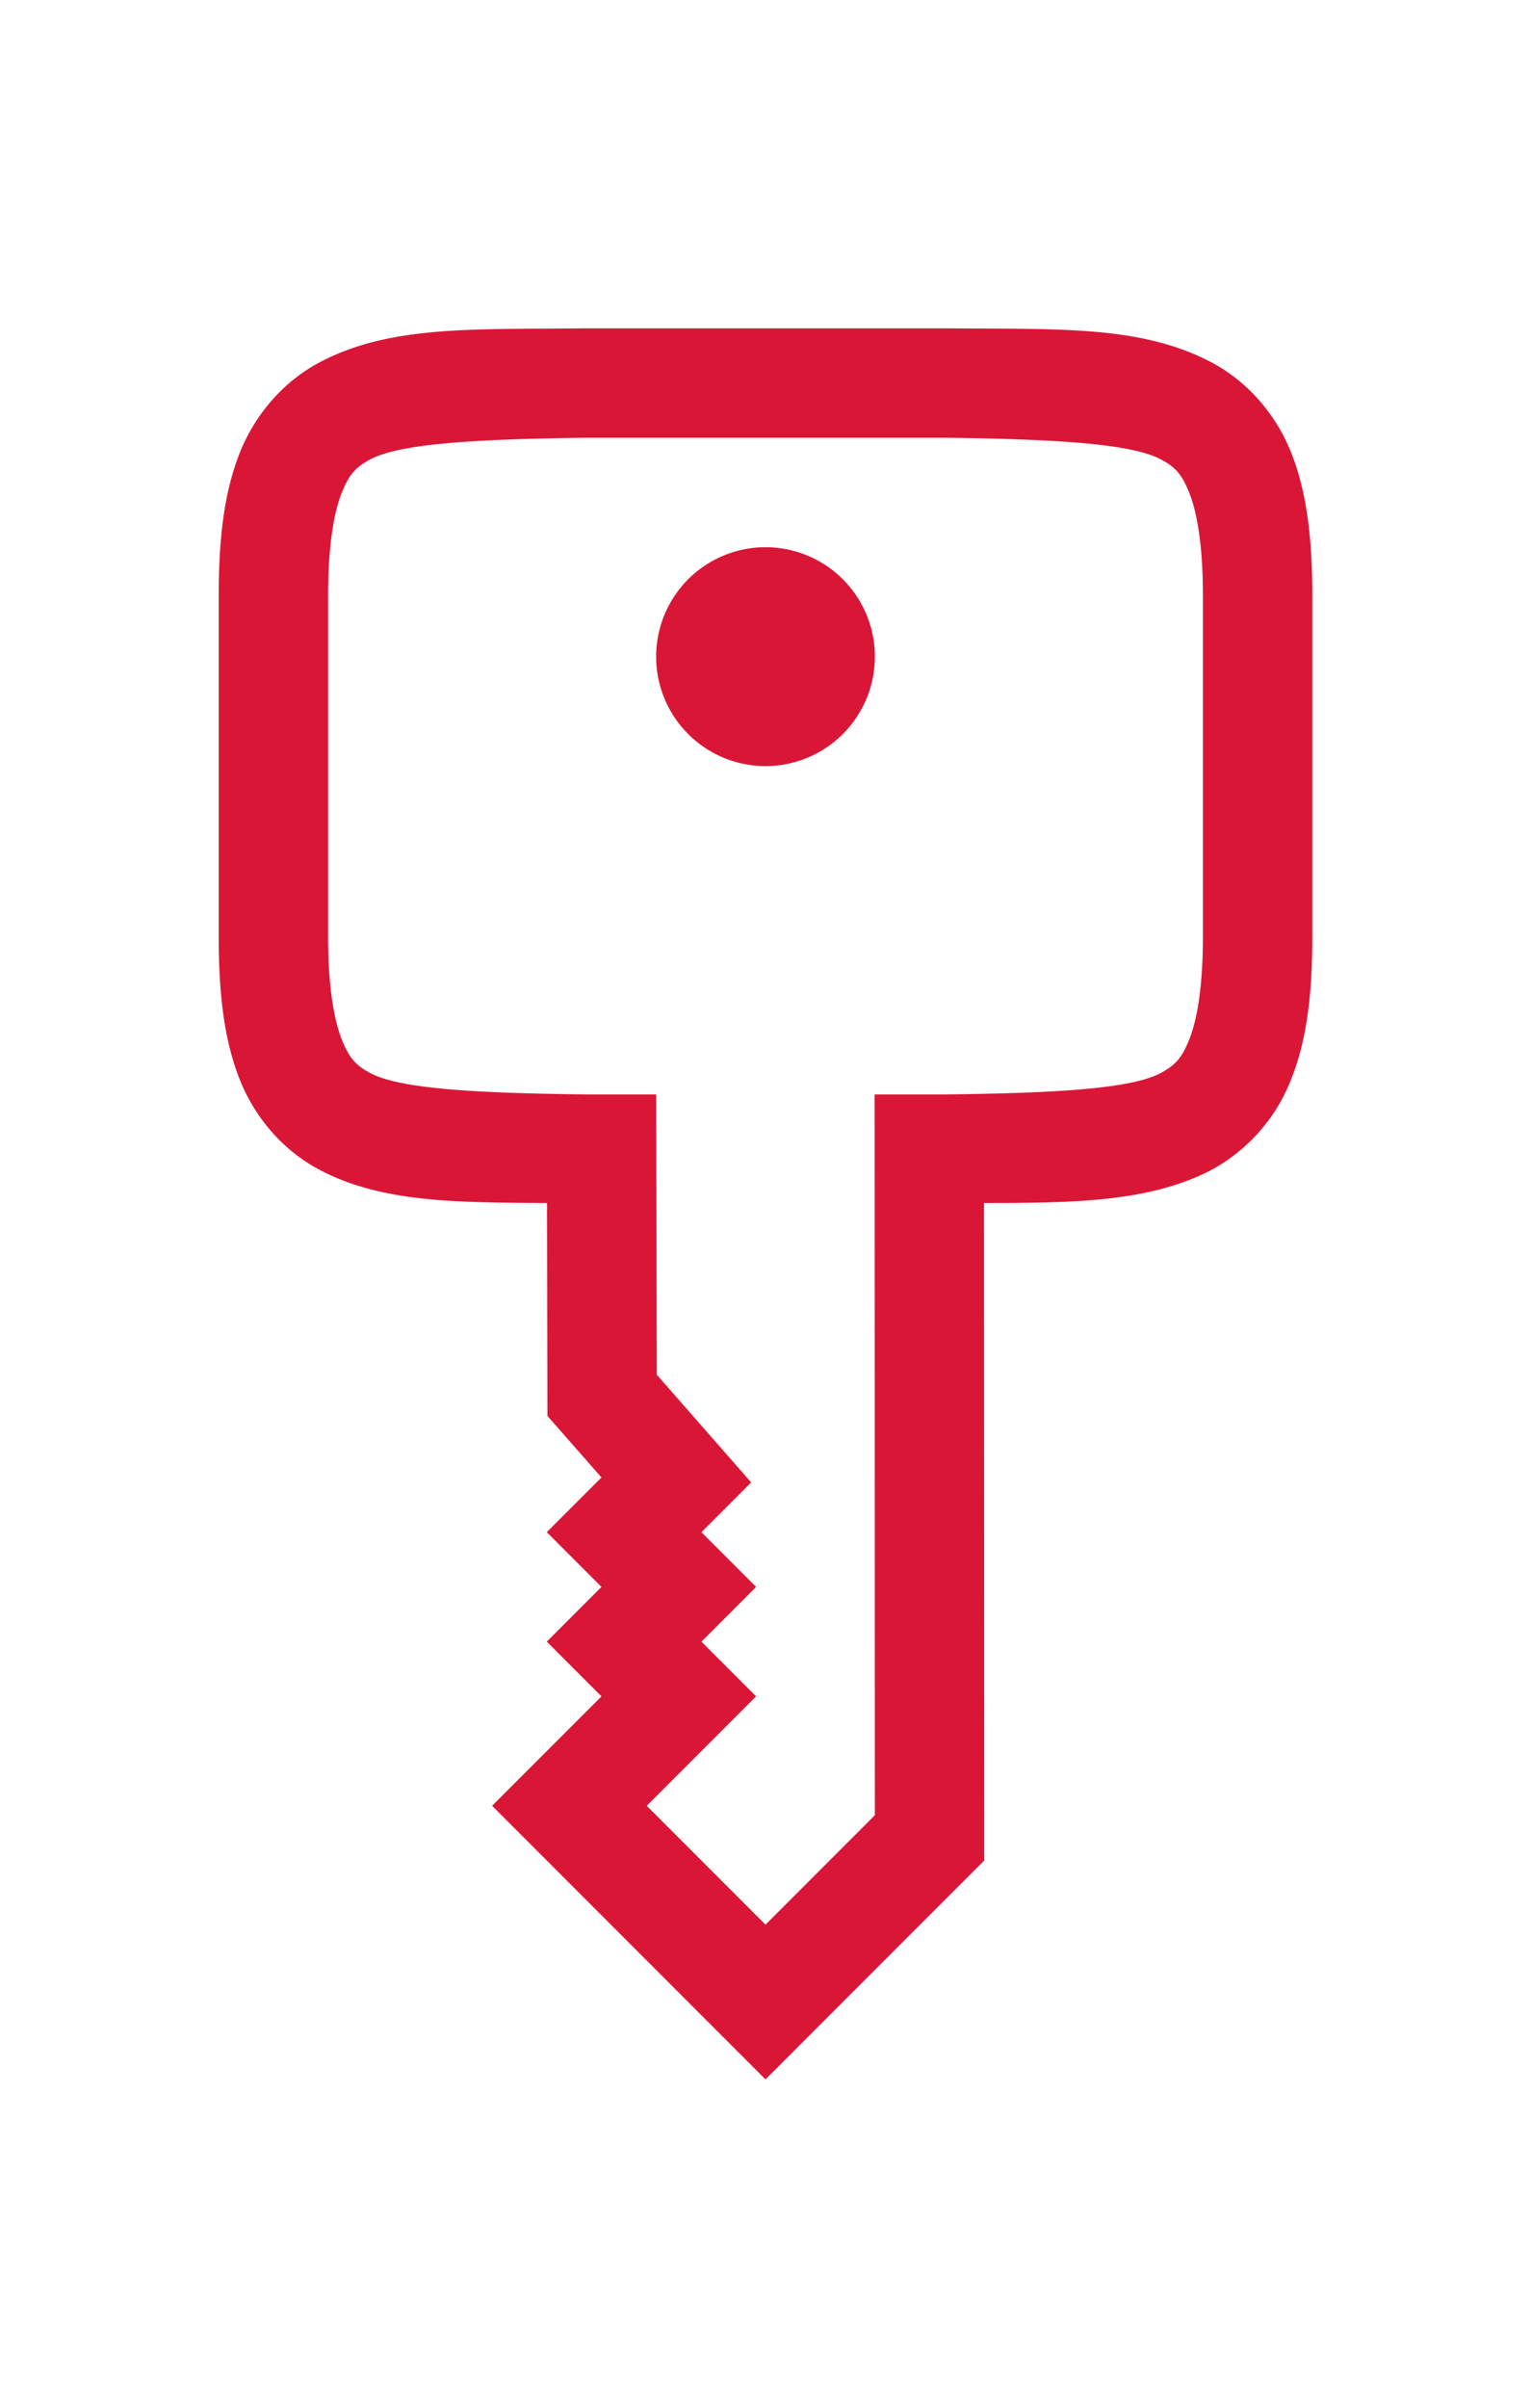 <svg version="1.1" viewBox="0 0 14 22" xmlns="http://www.w3.org/2000/svg">
 <path d="m12 5.445c0-0.52-0.048-0.94-0.191-1.304-0.144-0.364-0.41-0.662-0.735-0.832-0.648-0.34-1.402-0.299-2.431-0.309h-3.286c-1.029 0.012-1.784-0.031-2.431 0.309-0.324 0.17-0.591 0.468-0.735 0.832-0.143 0.364-0.191 0.784-0.191 1.304v3.112c0 0.52 0.048 0.94 0.191 1.304 0.144 0.364 0.41 0.66 0.735 0.83 0.563 0.296 1.241 0.297 2.076 0.301l4e-3 1.946 0.494 0.562-0.5 0.5 0.5 0.5-0.5 0.5 0.5 0.5-1 1 2.5 2.5 2-2-2e-3 -6.008c0.835 0 1.513-0.01 2.076-0.3a1.607 1.607 0 0 0 0.734-0.833c0.144-0.363 0.192-0.782 0.192-1.302zm-1 0v3.112c0 0.451-0.052 0.756-0.123 0.935-0.07 0.18-0.134 0.244-0.268 0.315-0.268 0.14-0.944 0.182-1.978 0.193h-0.633l2e-3 6.586-1 1-1.086-1.086 1-1-0.5-0.5 0.5-0.5-0.5-0.5 0.455-0.455-0.863-0.984-6e-3 -2.561h-0.63c-1.035-0.011-1.711-0.053-1.98-0.193-0.133-0.07-0.196-0.135-0.267-0.315-0.07-0.18-0.123-0.484-0.123-0.935v-3.112c0-0.451 0.052-0.758 0.123-0.937 0.071-0.18 0.134-0.242 0.268-0.313 0.267-0.14 0.943-0.183 1.972-0.195h3.274c1.029 0.012 1.705 0.055 1.973 0.195 0.134 0.07 0.196 0.133 0.267 0.313s0.123 0.486 0.123 0.937zm-3 0.555a1 1 0 0 0-1-1 1 1 0 0 0-1 1 1 1 0 0 0 1 1 1 1 0 0 0 1-1z" fill="#da1636" font-family="sans-serif" font-weight="400" overflow="visible" style="font-feature-settings:normal;font-variant-alternates:normal;font-variant-caps:normal;font-variant-ligatures:normal;font-variant-numeric:normal;font-variant-position:normal;isolation:auto;mix-blend-mode:normal;shape-padding:0;text-decoration-color:#000000;text-decoration-line:none;text-decoration-style:solid;text-indent:0;text-orientation:mixed;text-transform:none" white-space="normal"/>
</svg>
